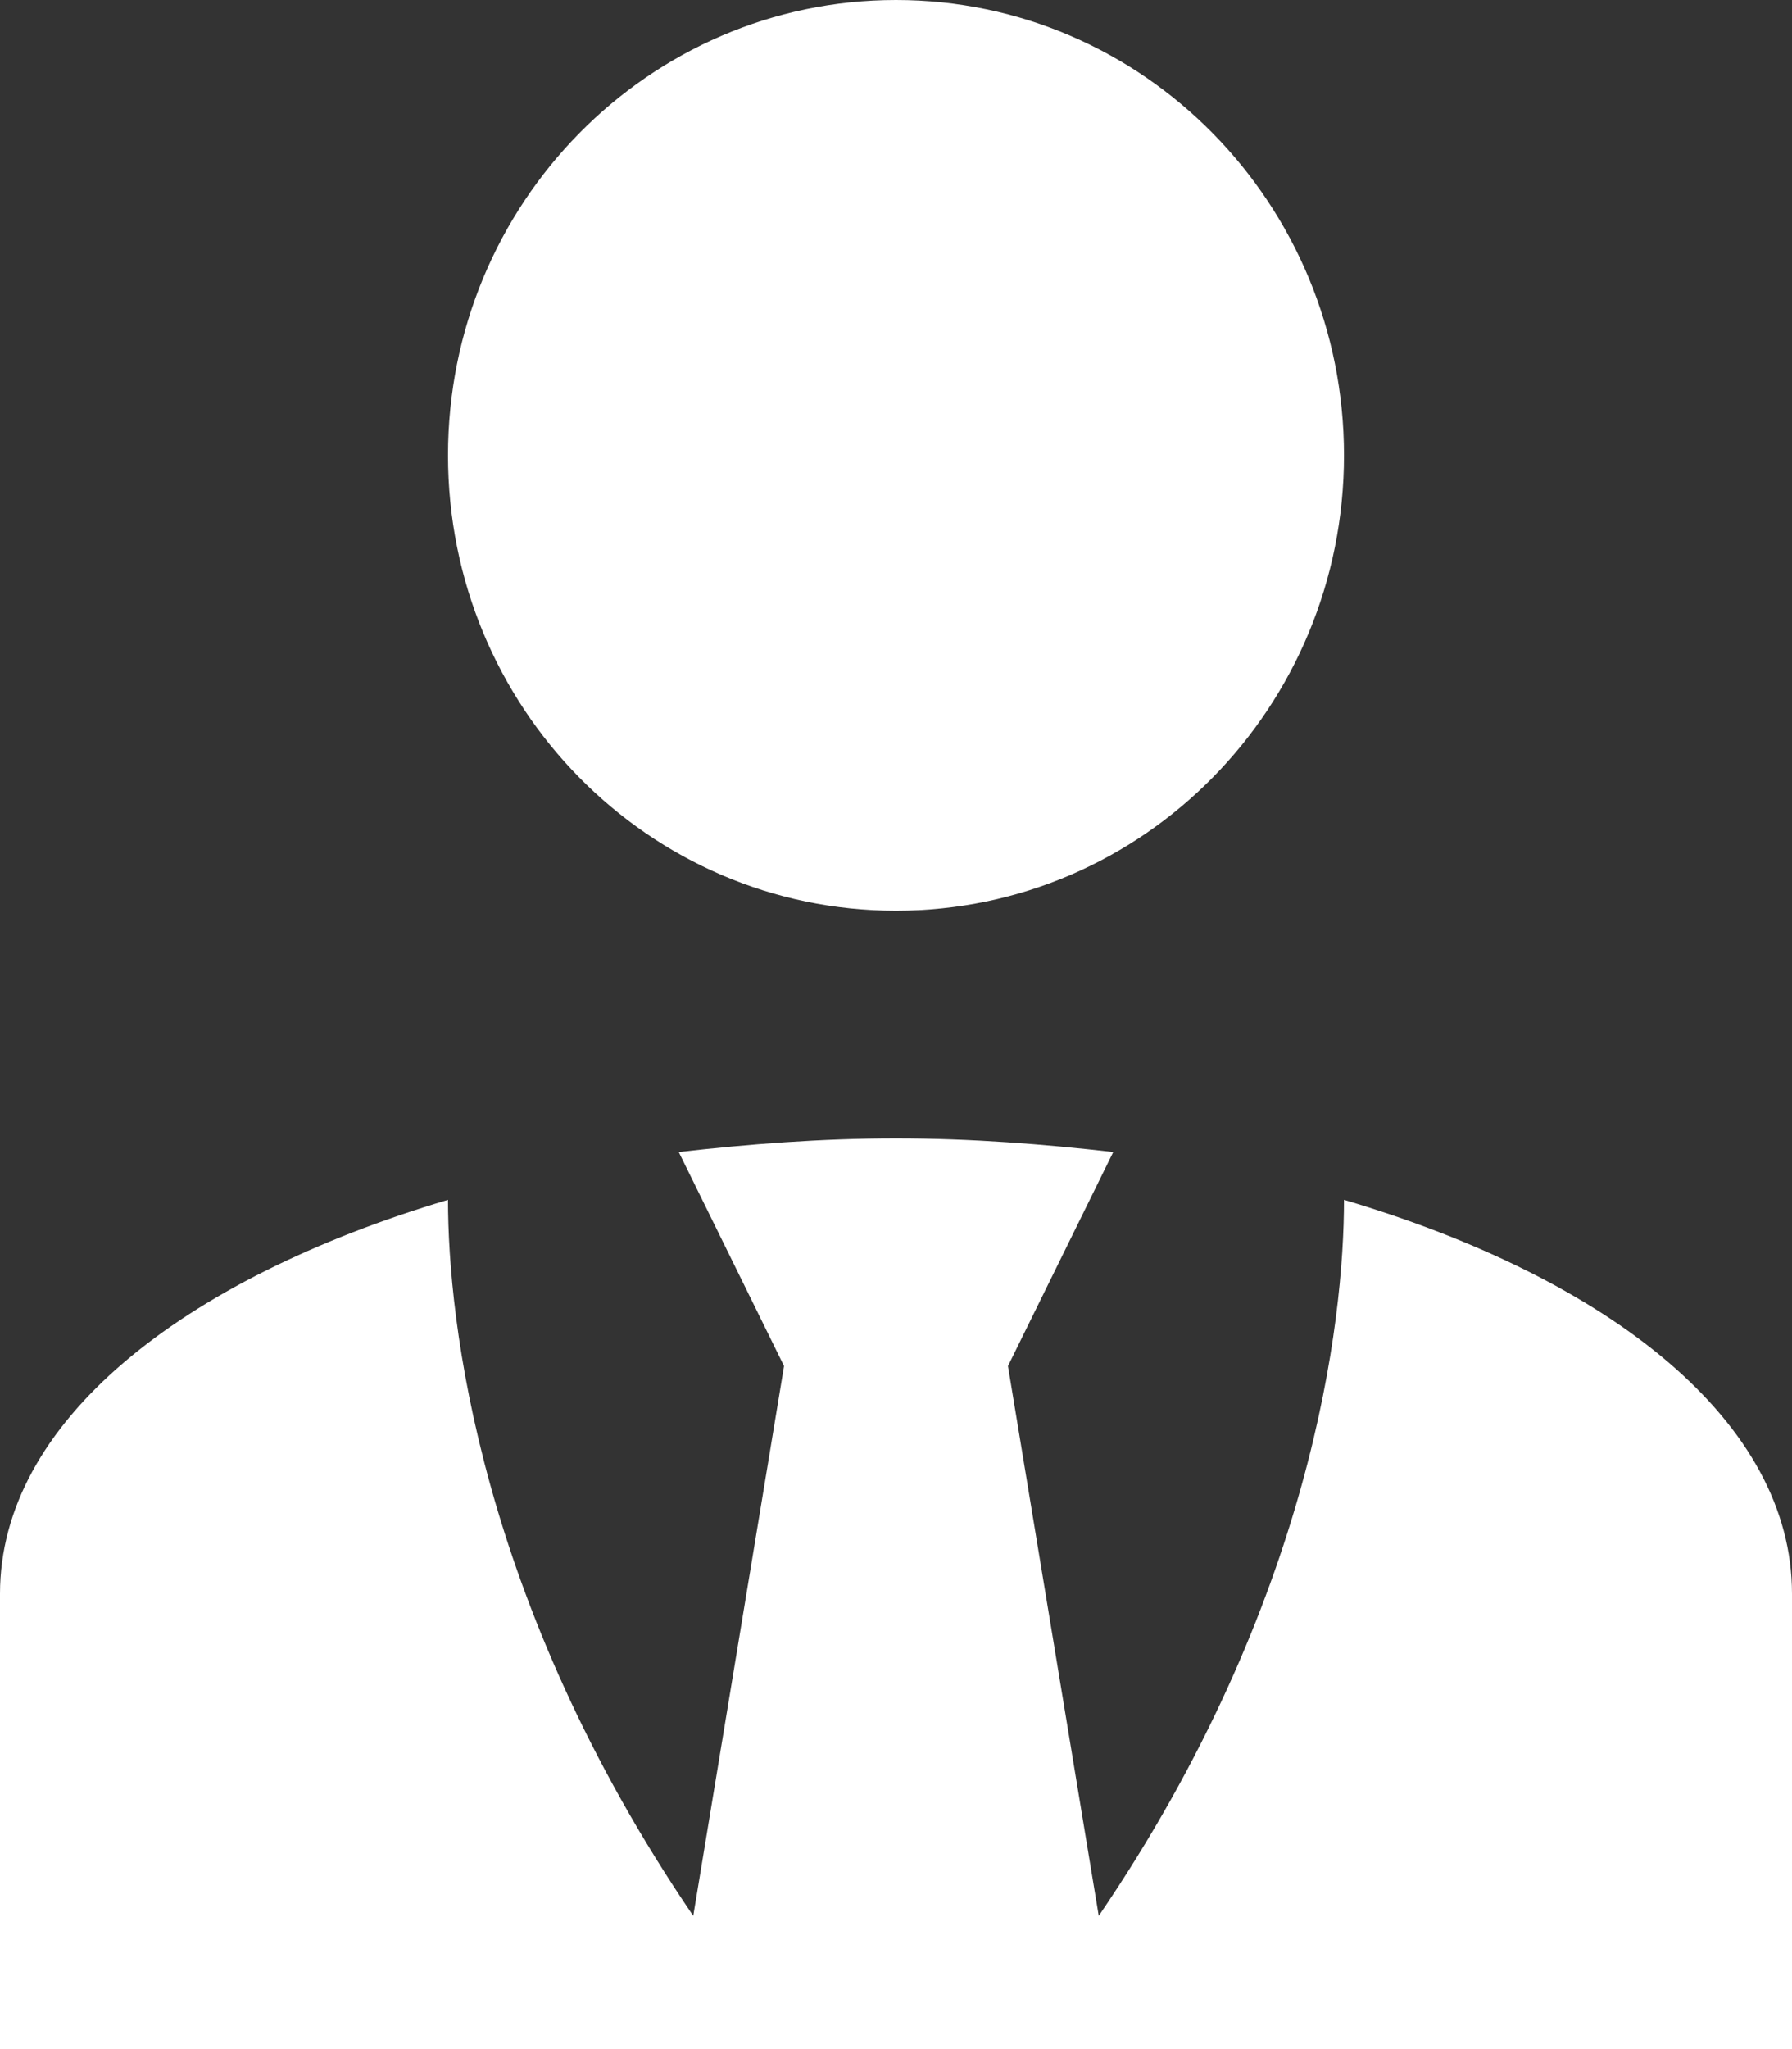 <svg width="21" height="24" viewBox="0 0 21 24" fill="none" xmlns="http://www.w3.org/2000/svg">
<rect x="0" y="0" width="21" height="24" fill="#333333" stroke="none"/>
<path d="M10.5 0C13.401 0 15.75 2.387 15.75 5.333C15.75 8.28 13.401 10.667 10.5 10.667C7.599 10.667 5.25 8.28 5.25 5.333C5.25 2.387 7.599 0 10.5 0ZM15.75 14.053C15.75 15.467 15.383 18.76 12.876 22.44L11.812 16L13.046 13.493C12.232 13.4 11.379 13.333 10.5 13.333C9.621 13.333 8.768 13.4 7.954 13.493L9.188 16L8.124 22.44C5.617 18.76 5.25 15.467 5.25 14.053C2.113 14.987 0 16.667 0 18.667V24H21V18.667C21 16.667 18.9 14.987 15.75 14.053Z" fill="white"/>
</svg>
